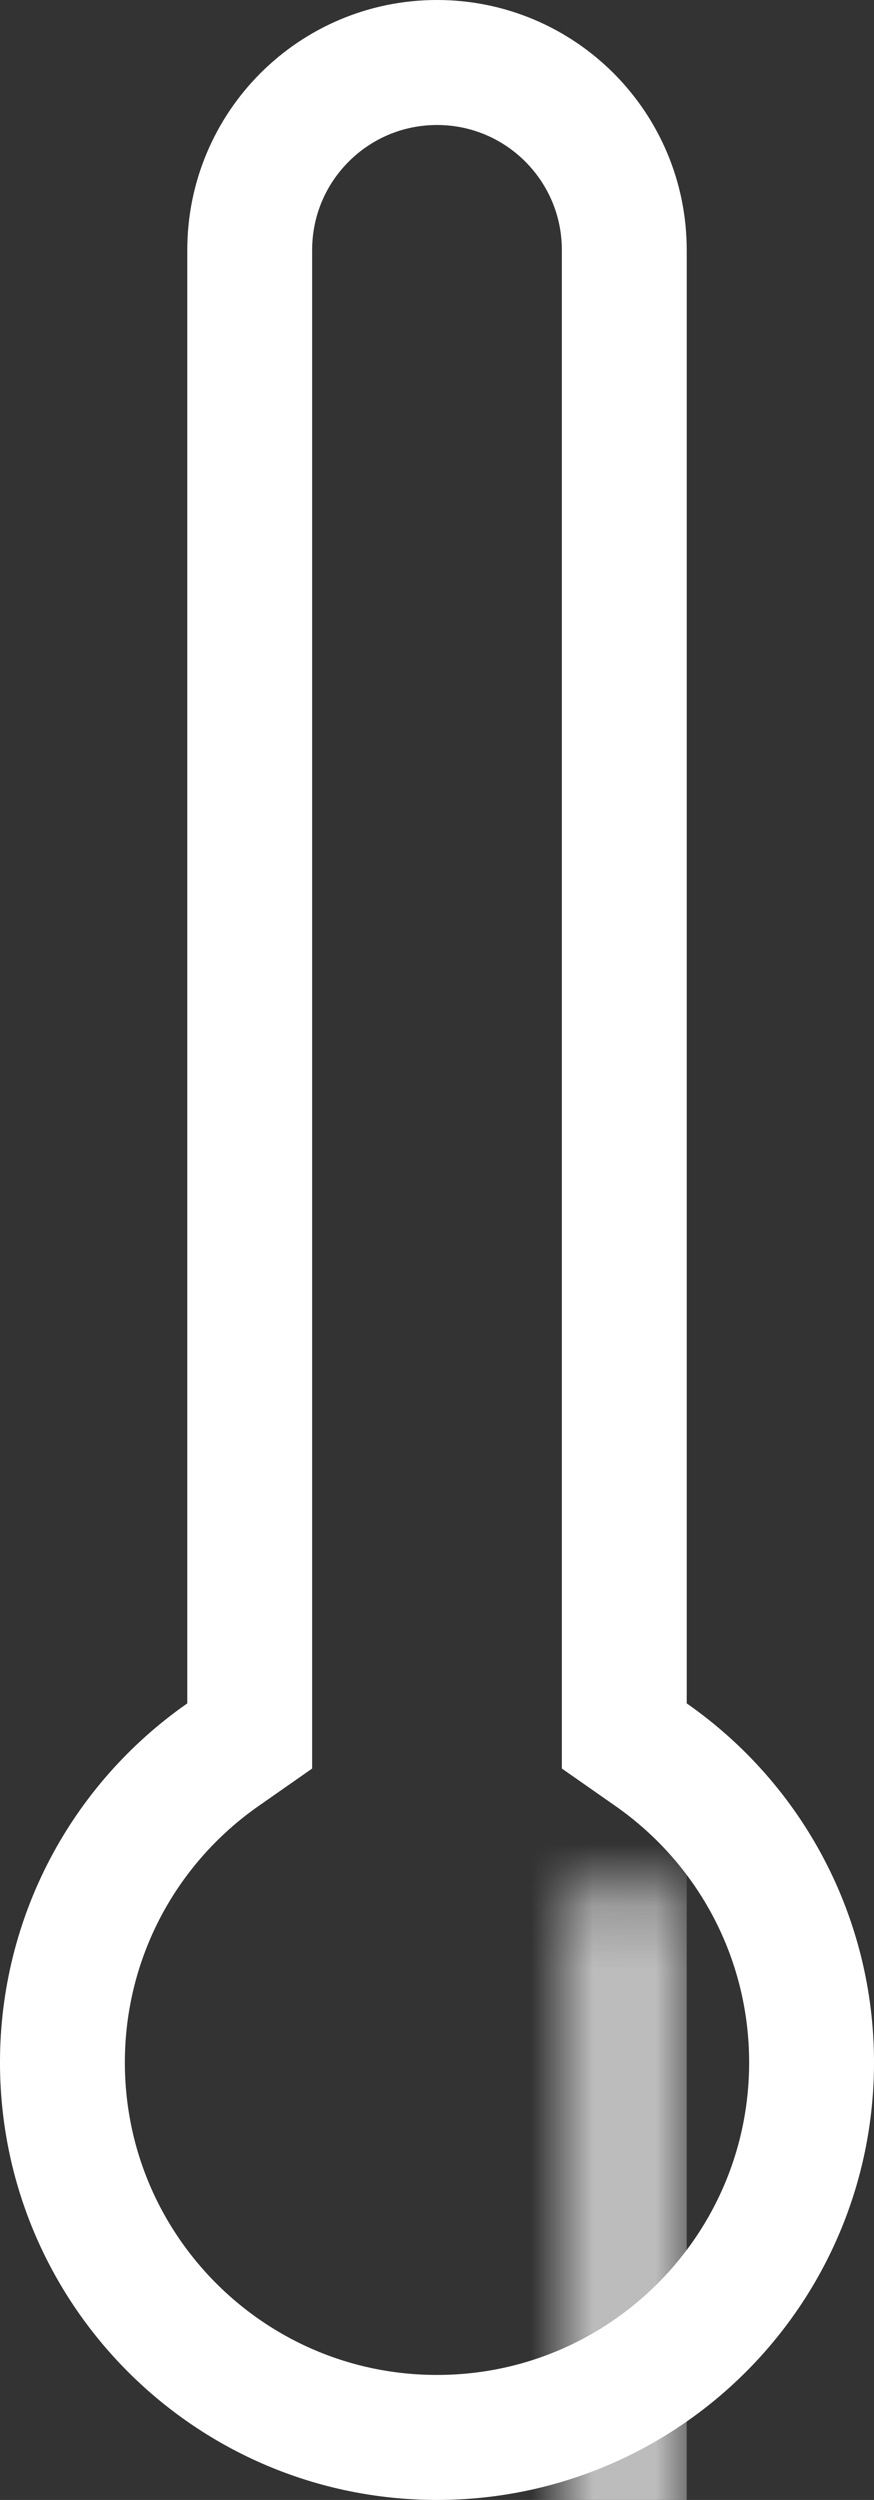 <svg xmlns="http://www.w3.org/2000/svg" width="14" height="40" viewBox="0 0 14 40" xmlns:xlink="http://www.w3.org/1999/xlink">
  <rect x="0" y="0" width="14" height="40" fill="#333333" stroke="none"/>
  <defs>
    <path id="a" d="M8,29.126 L8,4 C8,3.448 7.552,3 7,3 C6.448,3 6,3.448 6,4 L6,4 L6,29.126 C4.275,29.57 3,31.136 3,33 C3,35.209 4.791,37 7,37 C9.209,37 11,35.209 11,33 C11,31.136 9.725,29.57 8,29.126 Z"/>
  </defs>
  <g fill="none" fill-rule="evenodd">
    <path stroke="#FFFFFF" stroke-width="2" d="M10.428,28.075 L10,27.776 L10,4 C10,2.343 8.657,1 7,1 C5.343,1 4,2.343 4,4 L4,27.776 L3.572,28.075 C1.972,29.191 1,31.013 1,33 C1,36.314 3.686,39 7,39 C10.314,39 13,36.314 13,33 C13,31.013 12.028,29.191 10.428,28.075 Z"/>
    <mask id="b" fill="white">
      <use xlink:href="#a"/>
    </mask>
    <rect width="8" height="34" x="3" y="27" fill="#FFFFFF" fill-opacity=".67" mask="url(#b)"/>
  </g>
</svg>
